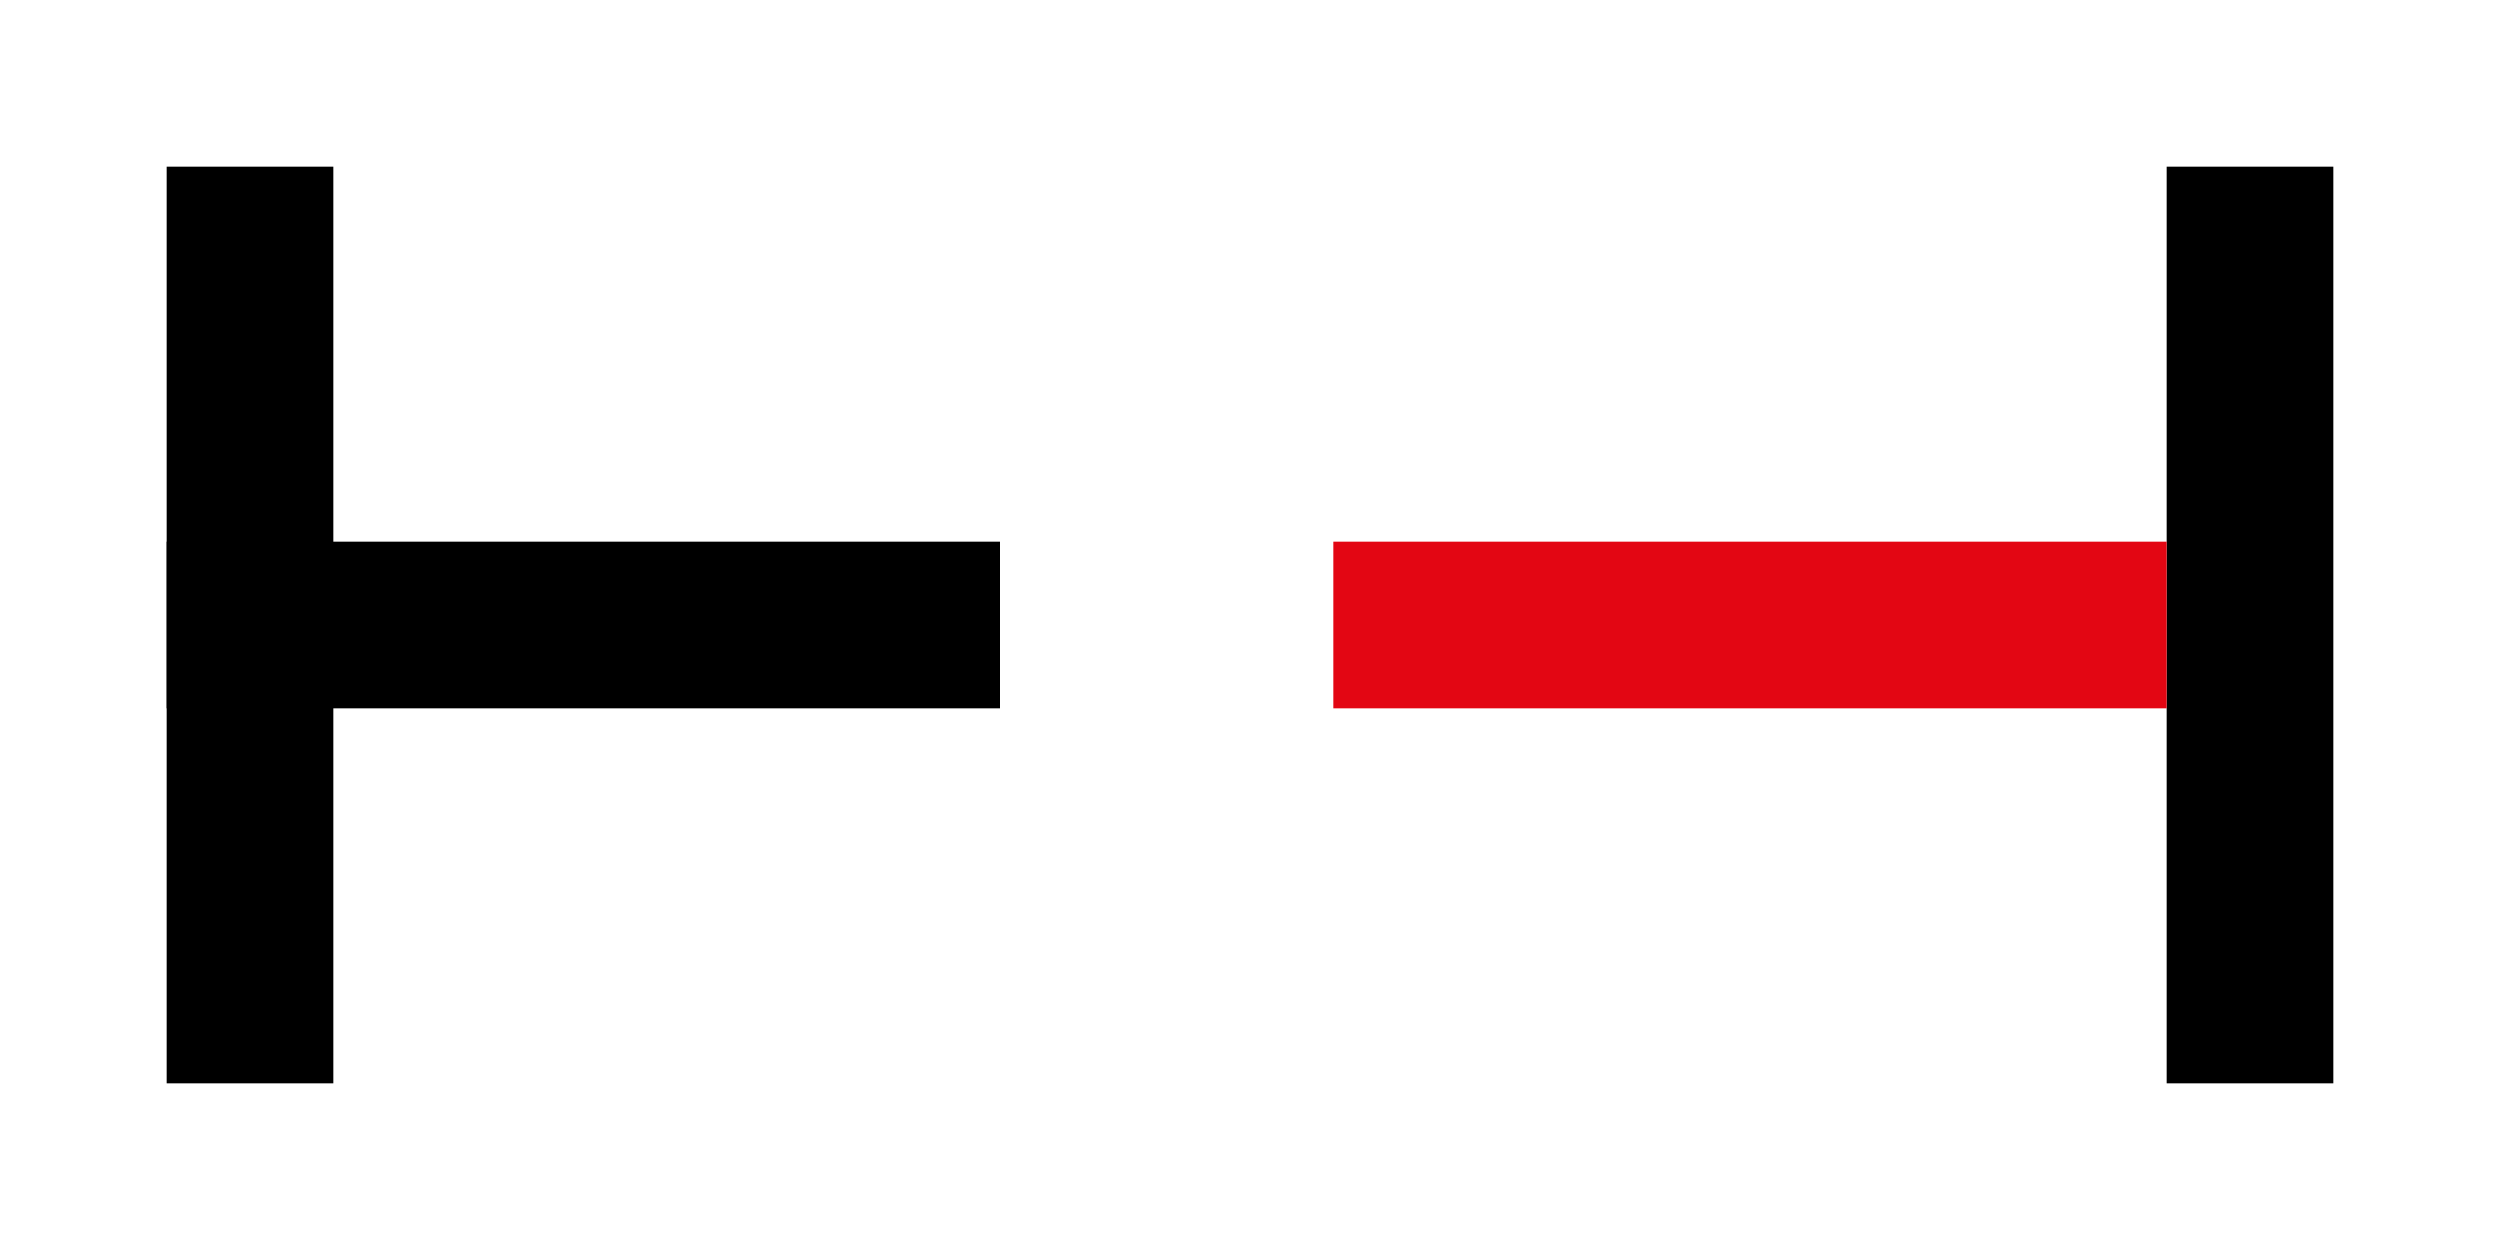 <svg xmlns="http://www.w3.org/2000/svg" viewBox="0 0 300 150">
  <!-- Sin fondo, es transparente -->
  
  <!-- Barra vertical izquierda -->
  <rect x="20" y="20" width="20" height="110" fill="#000"></rect>
  <!-- Barra horizontal izquierda -->
  <rect x="20" y="65" width="100" height="20" fill="#000"></rect>
  
  <!-- Barra vertical derecha -->
  <rect x="260" y="20" width="20" height="110" fill="#000"></rect>
  <!-- Barra horizontal roja -->
  <rect x="160" y="65" width="100" height="20" fill="#e30613"></rect>
</svg>
